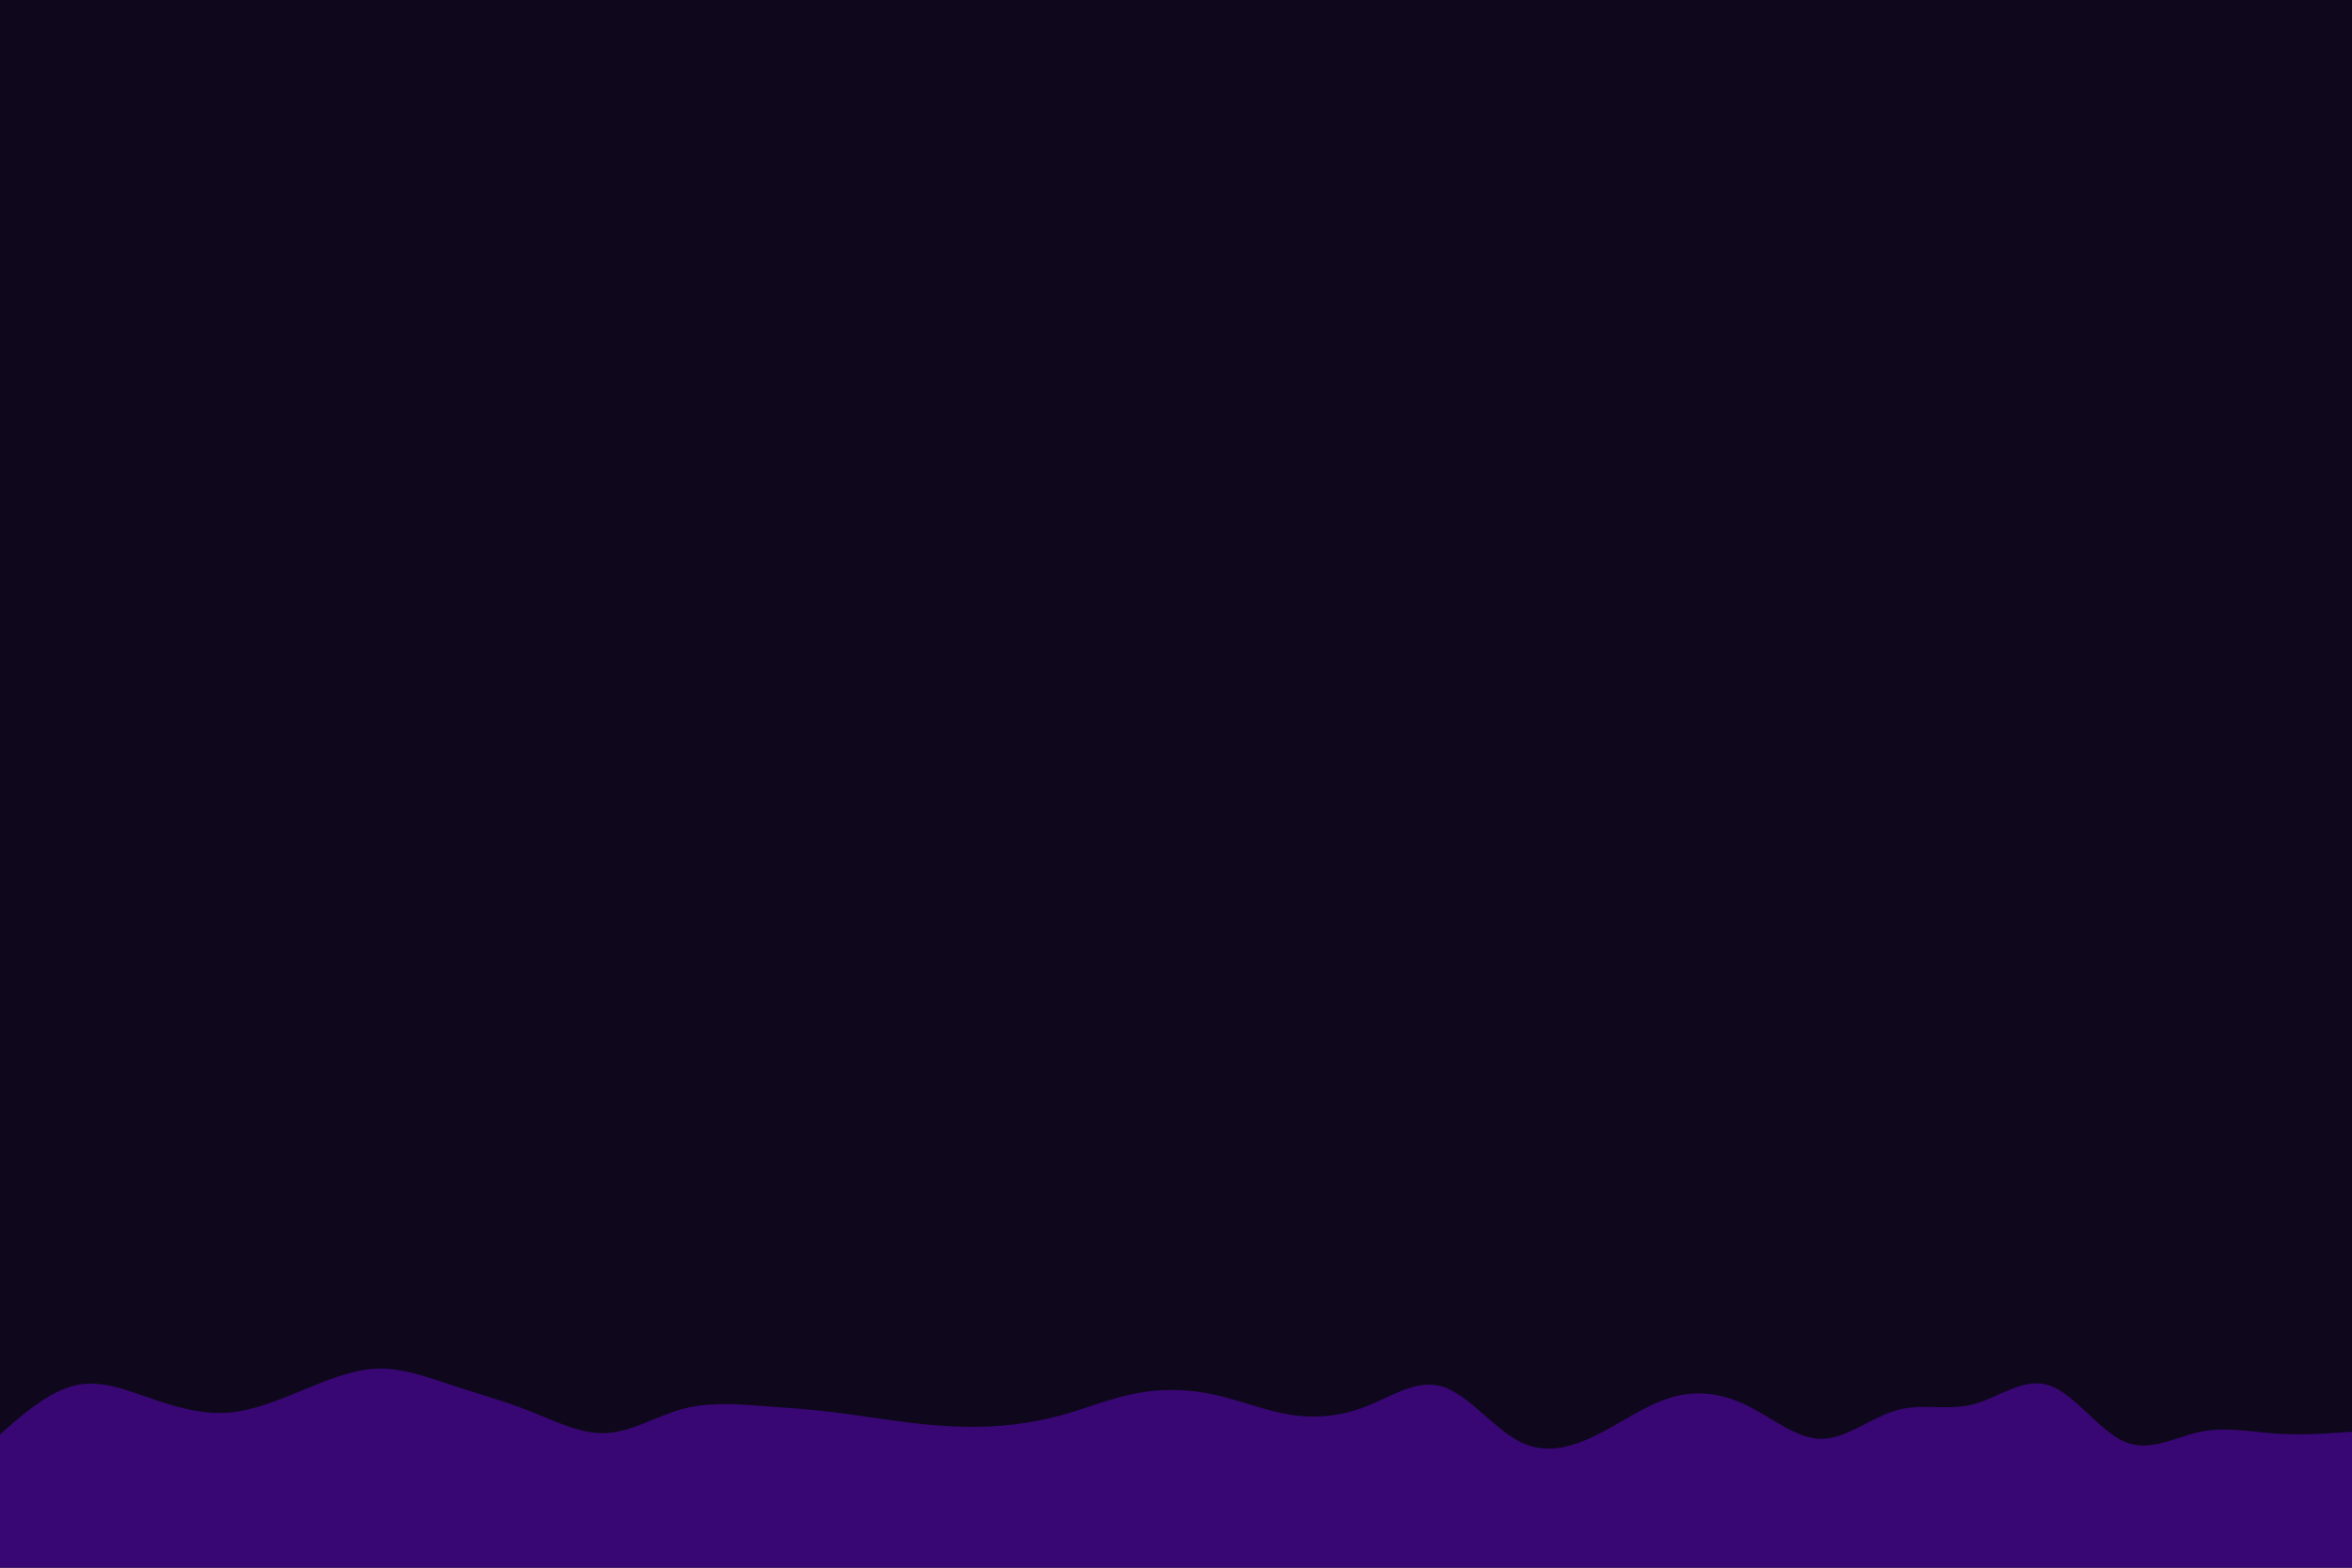 <svg id="visual" viewBox="0 0 900 600" width="900" height="600" xmlns="http://www.w3.org/2000/svg" xmlns:xlink="http://www.w3.org/1999/xlink" version="1.1"><rect x="0" y="0" width="900" height="600" fill="#0f081c"></rect><path d="M0 549L4.8 544.8C9.7 540.7 19.3 532.3 29 530.2C38.7 528 48.3 532 58 535.3C67.7 538.7 77.3 541.3 87 540.7C96.7 540 106.3 536 116 532C125.7 528 135.3 524 145 523.8C154.7 523.7 164.3 527.3 174 530.5C183.7 533.7 193.3 536.3 203 540.2C212.7 544 222.3 549 232 548.5C241.7 548 251.3 542 261 539.3C270.7 536.7 280.3 537.3 290 538C299.7 538.7 309.3 539.3 319 540.5C328.7 541.7 338.3 543.3 348 544.5C357.7 545.7 367.3 546.3 377 546C386.7 545.7 396.3 544.3 406 541.7C415.7 539 425.3 535 435.2 533.2C445 531.3 455 531.7 464.8 533.8C474.7 536 484.3 540 494 541.5C503.7 543 513.3 542 523 538.2C532.7 534.3 542.3 527.7 552 530.7C561.7 533.7 571.3 546.3 581 551.5C590.7 556.7 600.3 554.3 610 549.7C619.7 545 629.3 538 639 535C648.7 532 658.3 533 668 537.7C677.7 542.3 687.3 550.7 697 550.7C706.7 550.7 716.3 542.3 726 539.7C735.7 537 745.3 540 755 537.5C764.7 535 774.3 527 784 530.2C793.7 533.3 803.3 547.7 813 551.8C822.7 556 832.3 550 842 548C851.7 546 861.3 548 871 548.7C880.7 549.3 890.3 548.7 895.2 548.3L900 548L900 601L895.2 601C890.3 601 880.7 601 871 601C861.3 601 851.7 601 842 601C832.3 601 822.7 601 813 601C803.3 601 793.7 601 784 601C774.3 601 764.7 601 755 601C745.3 601 735.7 601 726 601C716.3 601 706.7 601 697 601C687.3 601 677.7 601 668 601C658.3 601 648.7 601 639 601C629.3 601 619.7 601 610 601C600.3 601 590.7 601 581 601C571.3 601 561.7 601 552 601C542.3 601 532.7 601 523 601C513.3 601 503.7 601 494 601C484.3 601 474.7 601 464.8 601C455 601 445 601 435.2 601C425.3 601 415.7 601 406 601C396.3 601 386.7 601 377 601C367.3 601 357.7 601 348 601C338.3 601 328.7 601 319 601C309.3 601 299.7 601 290 601C280.3 601 270.7 601 261 601C251.3 601 241.7 601 232 601C222.3 601 212.7 601 203 601C193.3 601 183.7 601 174 601C164.3 601 154.7 601 145 601C135.3 601 125.7 601 116 601C106.3 601 96.7 601 87 601C77.3 601 67.7 601 58 601C48.3 601 38.7 601 29 601C19.3 601 9.7 601 4.8 601L0 601Z" fill="#380774" stroke-linecap="round" stroke-linejoin="miter"></path></svg>